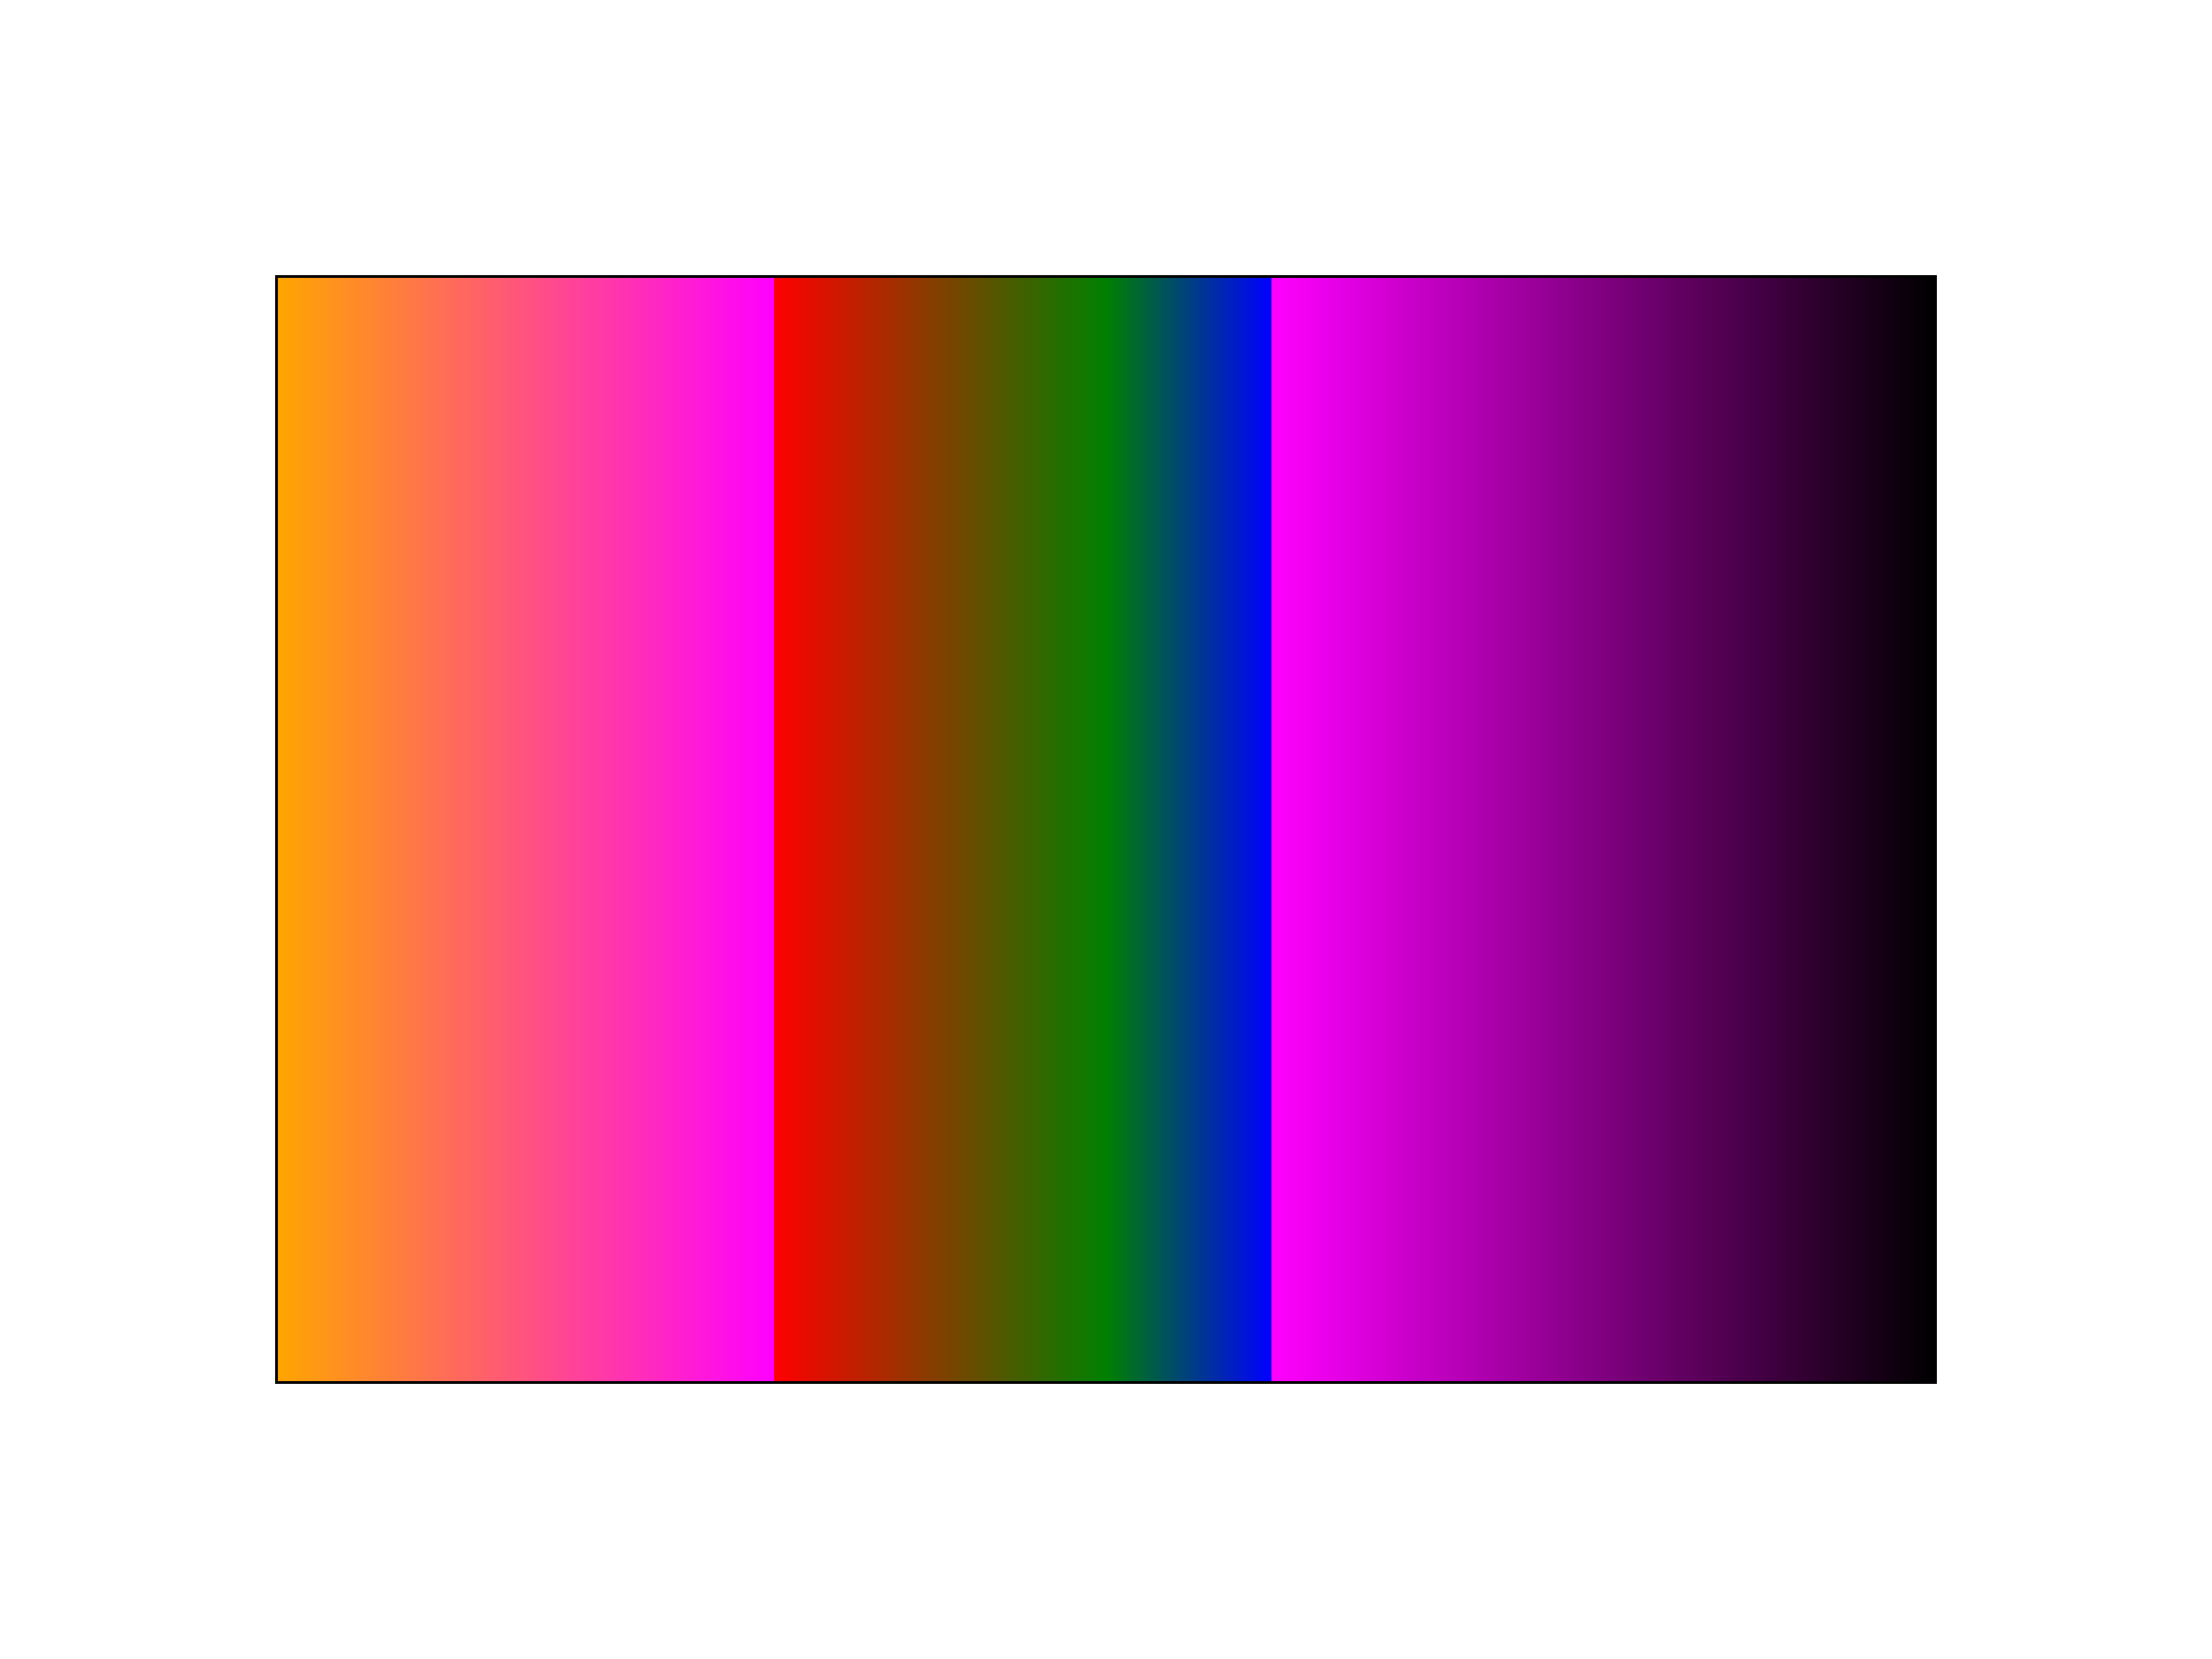 <svg x="0" y="0" width="800" height="600" xmlns="http://www.w3.org/2000/svg" version="1.1">
	<defs>
		<linearGradient x1="0%" x2="100%" id="myFillGradient" spreadMethod="repeat">
			<stop offset="-1"  stop-color="orange" />
			<stop offset="0.3"  stop-color="magenta" />
			<stop offset="20%"  stop-color="red" />
			<stop offset="0.5"  stop-color="green" />
			<stop offset="60%"  stop-color="blue" />
			<stop offset="0.5"  stop-color="magenta" />
			<stop offset="2"  stop-color="black" />
		</linearGradient>
	</defs>
    <rect x="100" y="100" width="600" height="400" stroke="black"
		  fill="url(#myFillGradient)"/>
</svg>

